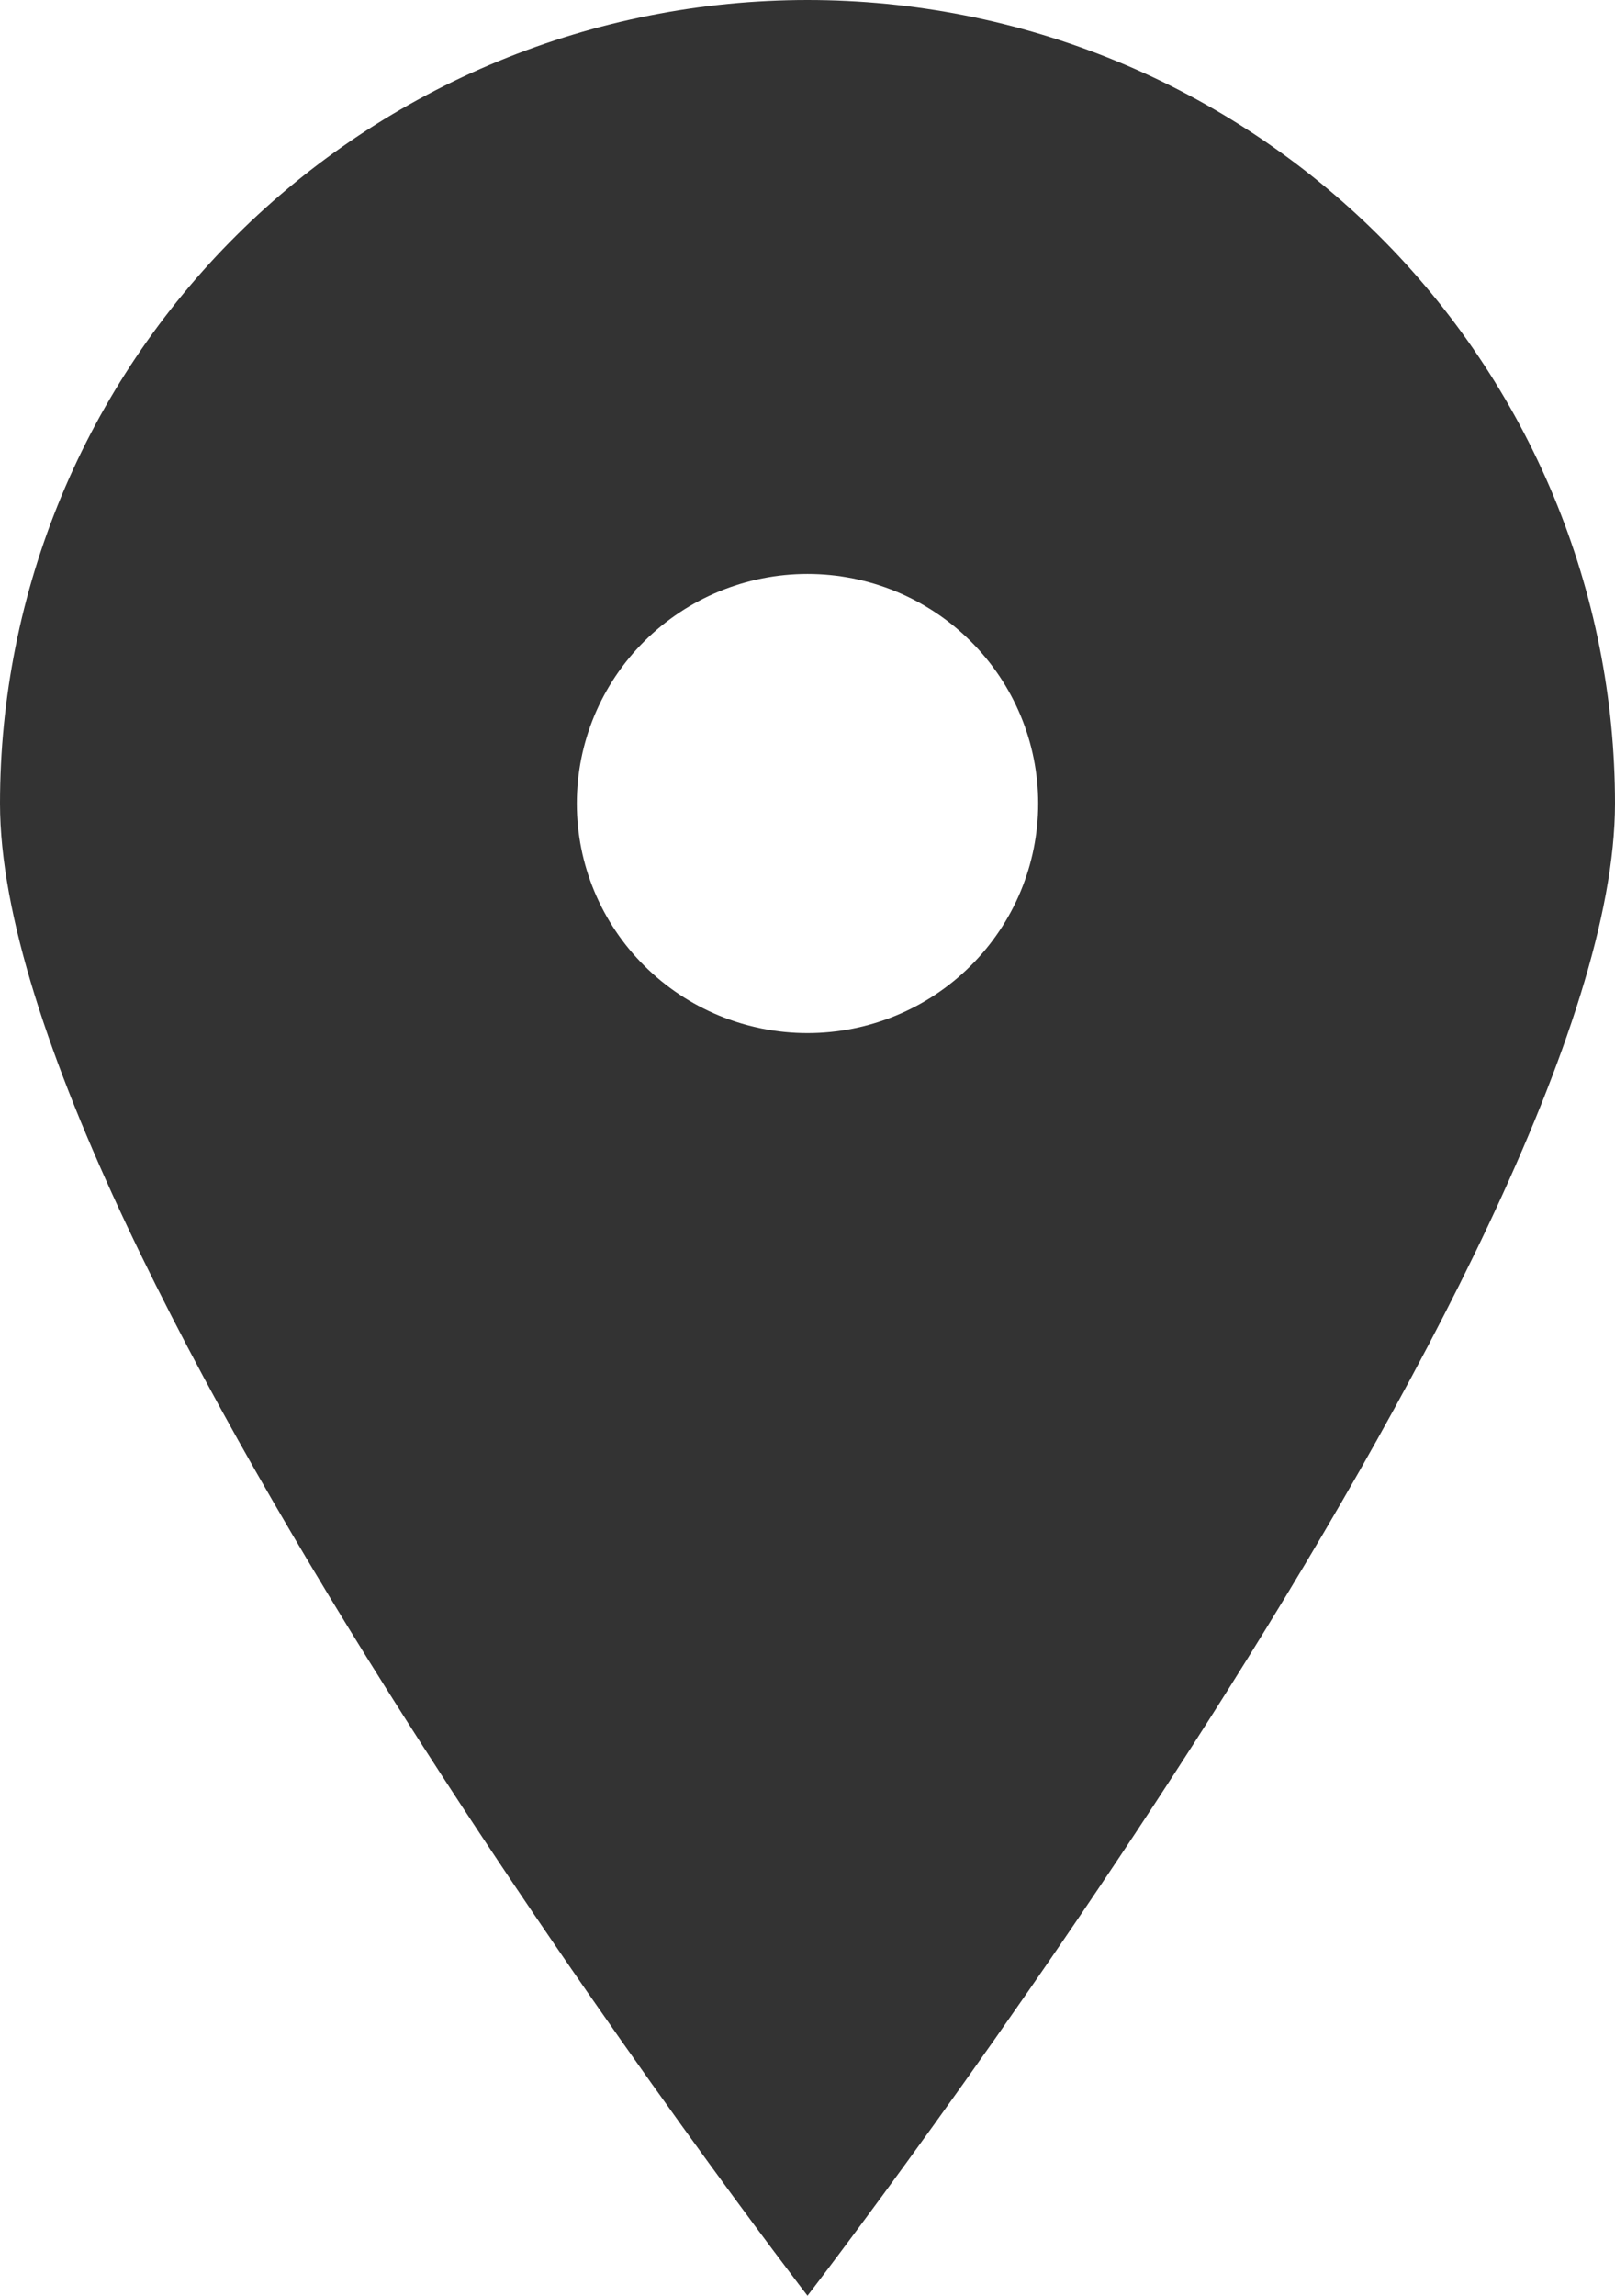 <svg width="19" height="27" viewBox="0 0 19 27" fill="none" xmlns="http://www.w3.org/2000/svg">
<path d="M9.5 27C9.5 27 0 14.675 0 9.45C-1.85901e-08 8.209 0.246 6.98 0.723 5.834C1.201 4.687 1.9 3.645 2.782 2.768C3.665 1.89 4.712 1.194 5.865 0.719C7.017 0.244 8.252 0 9.5 0C10.748 0 11.983 0.244 13.136 0.719C14.288 1.194 15.335 1.89 16.218 2.768C17.1 3.645 17.799 4.687 18.277 5.834C18.754 6.98 19 8.209 19 9.45C19 14.675 9.5 27 9.5 27ZM9.5 12.15C10.22 12.15 10.91 11.866 11.419 11.359C11.928 10.853 12.214 10.166 12.214 9.45C12.214 8.734 11.928 8.047 11.419 7.541C10.91 7.034 10.22 6.75 9.5 6.75C8.78 6.75 8.09 7.034 7.581 7.541C7.072 8.047 6.786 8.734 6.786 9.45C6.786 10.166 7.072 10.853 7.581 11.359C8.09 11.866 8.78 12.15 9.5 12.15Z" fill="#333333"/>
</svg>
